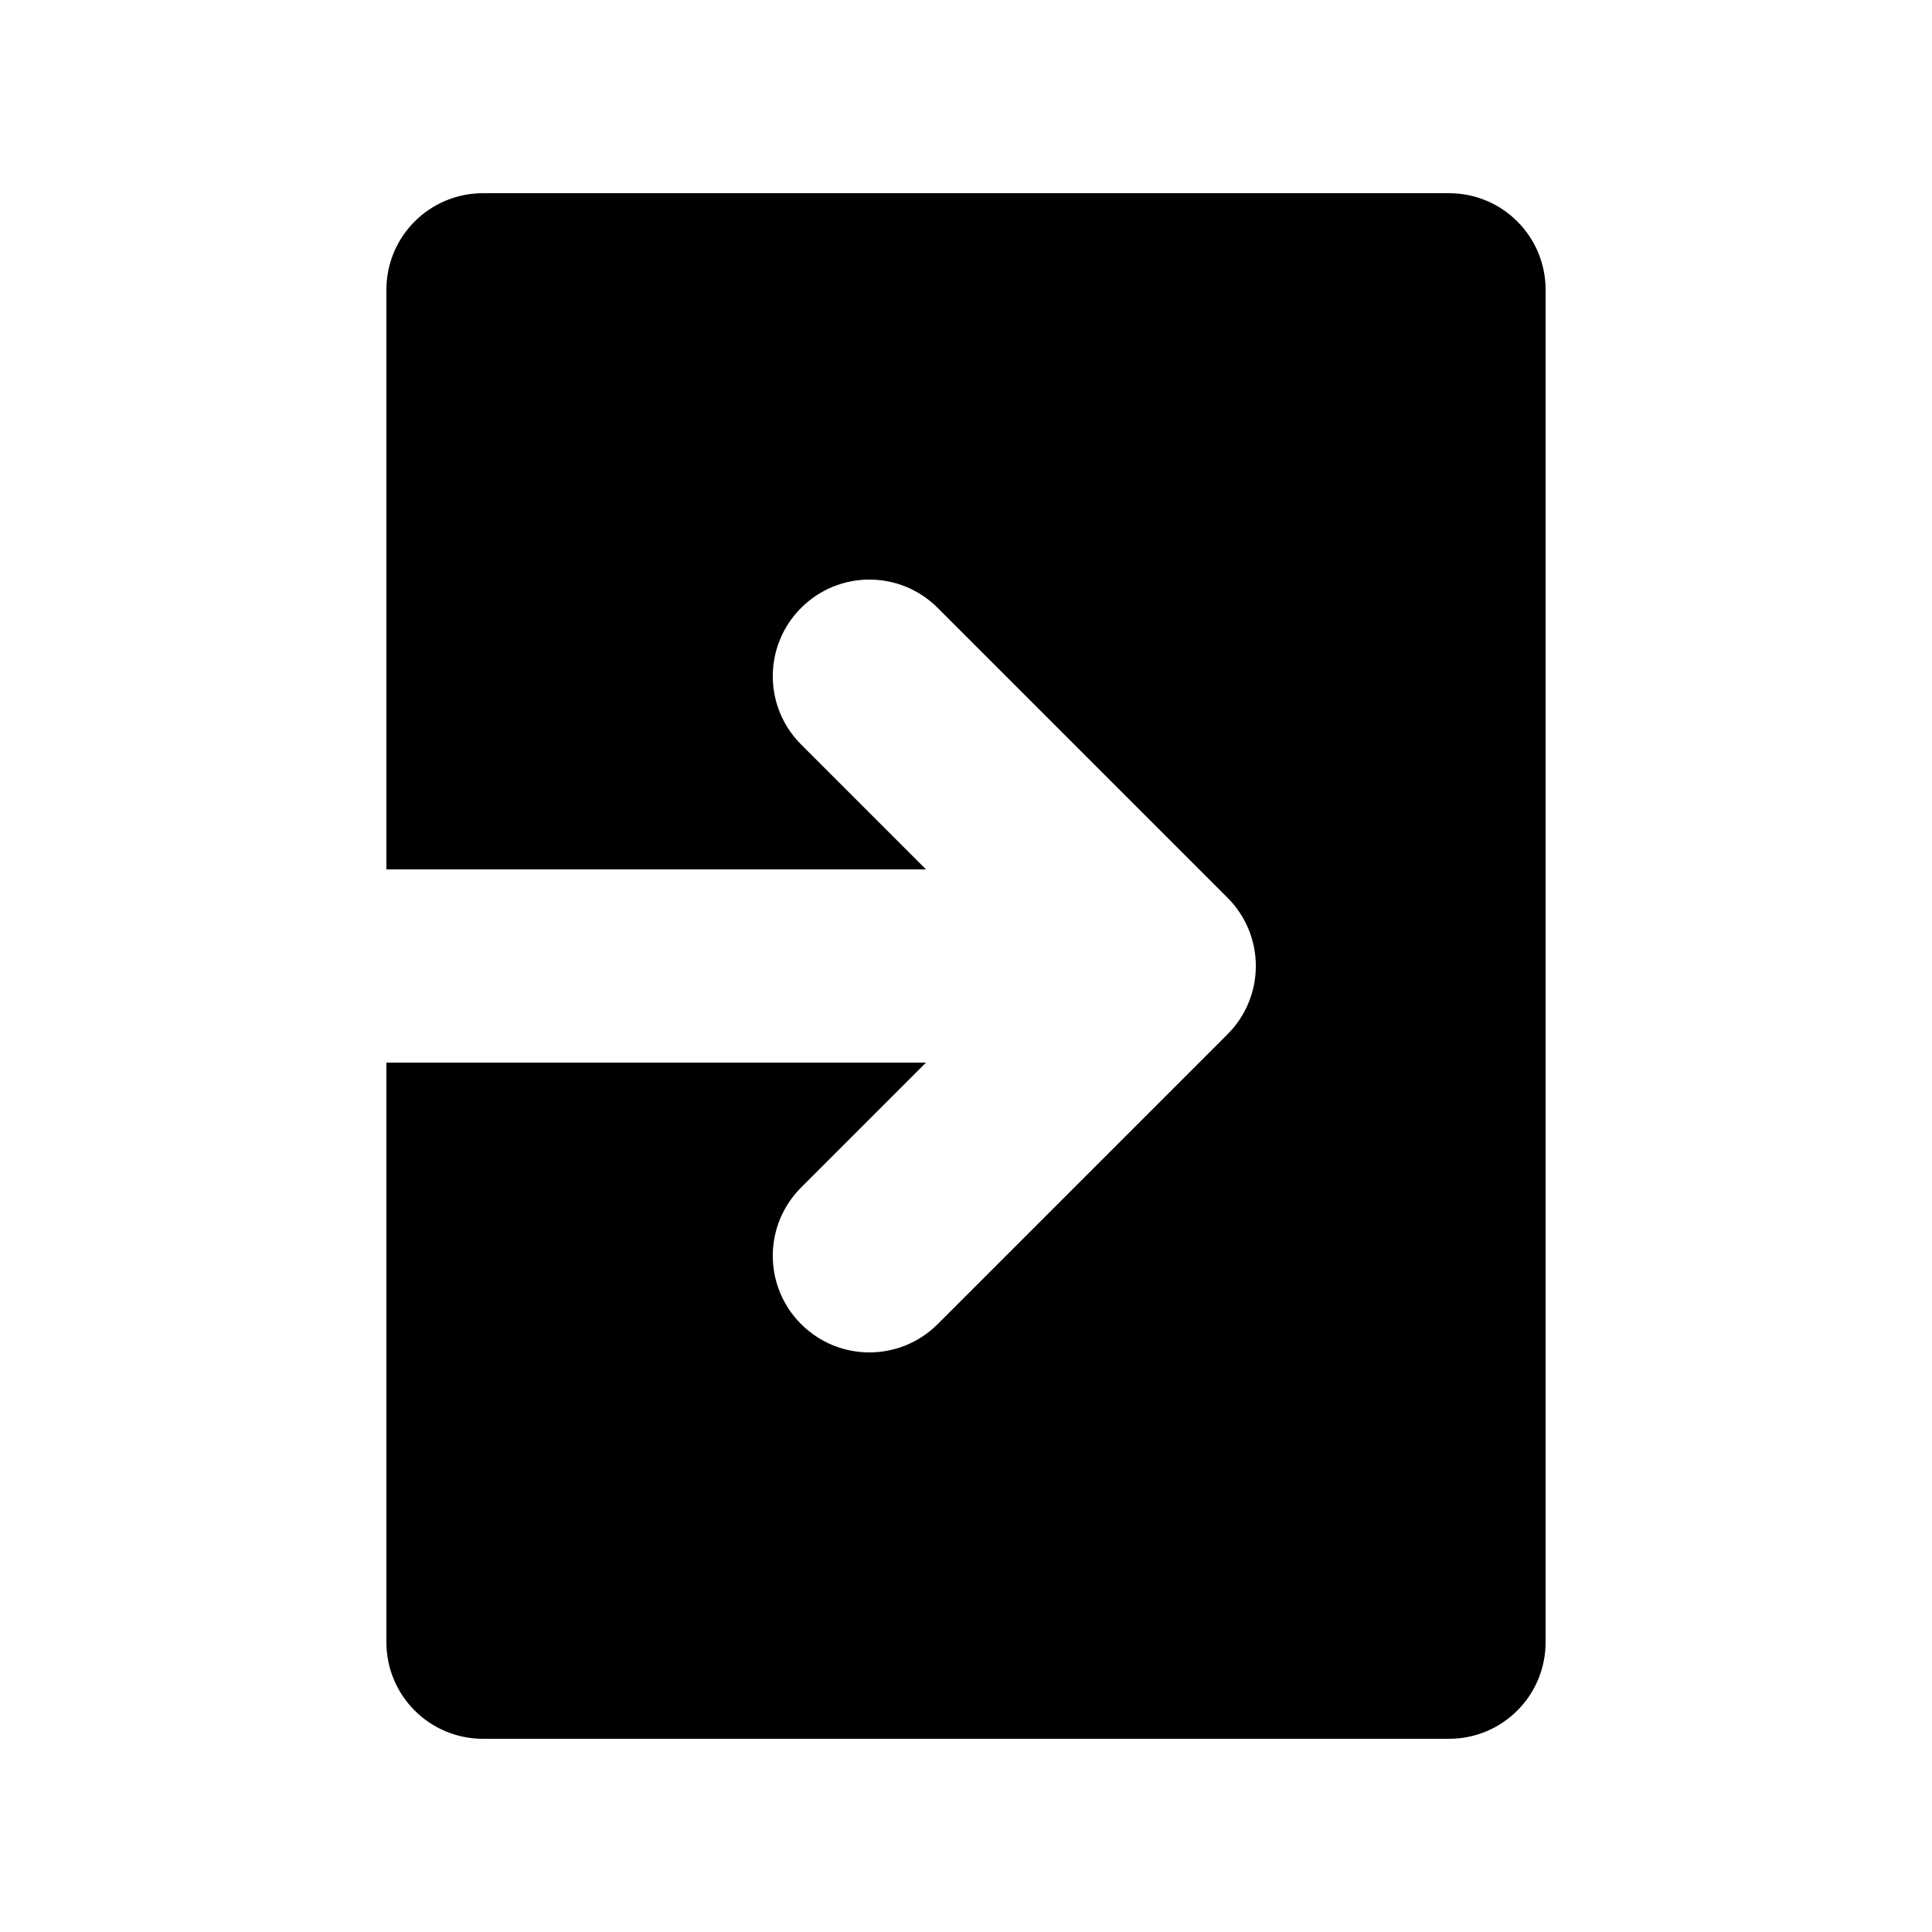 <svg viewBox="0 0 20 20" xmlns="http://www.w3.org/2000/svg"><g fill="inherit"><path d="M15,2 L5,2 C4.447,2 4,2.447 4,3 L4,9 L9.586,9 L8.293,7.707 C7.902,7.316 7.902,6.684 8.293,6.293 C8.684,5.902 9.316,5.902 9.707,6.293 L12.707,9.293 C13.098,9.684 13.098,10.316 12.707,10.707 L9.707,13.707 C9.512,13.902 9.256,14 9,14 C8.744,14 8.488,13.902 8.293,13.707 C7.902,13.316 7.902,12.684 8.293,12.293 L9.586,11 L4,11 L4,17 C4,17.553 4.447,18 5,18 L15,18 C15.553,18 16,17.553 16,17 L16,3 C16,2.447 15.553,2 15,2"></path></g></svg>